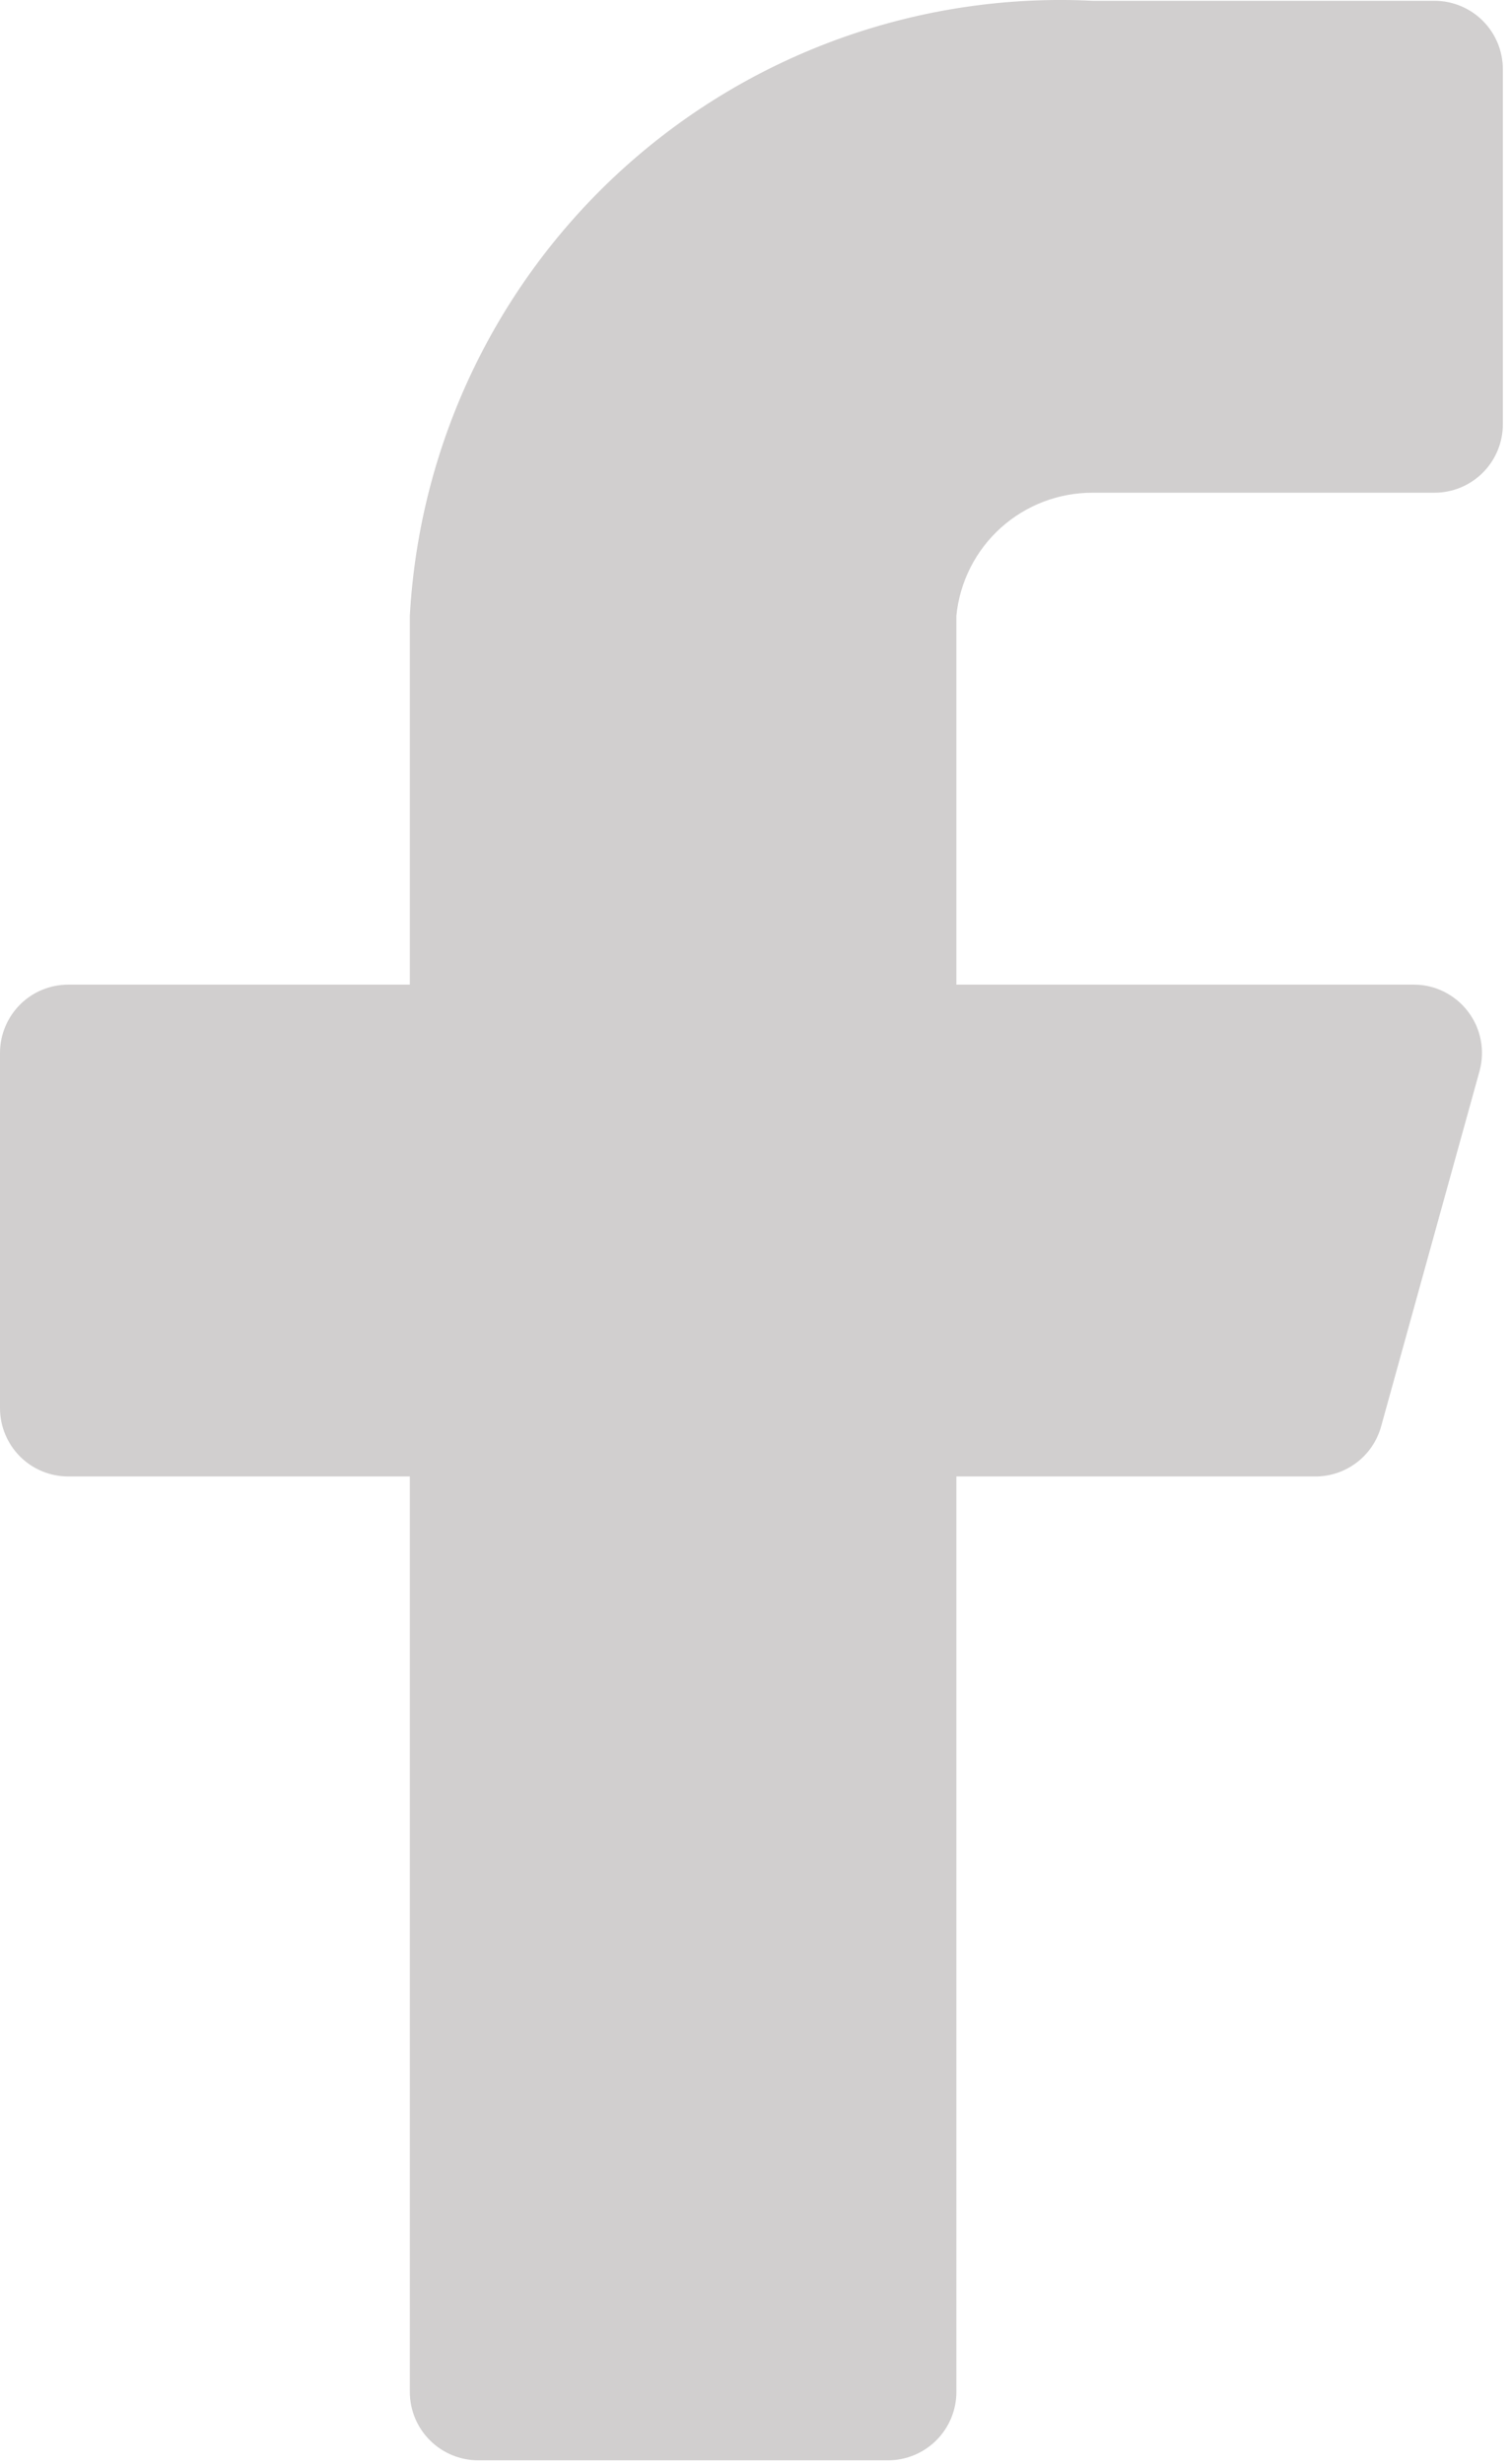 <svg width="19" height="31" viewBox="0 0 19 31" fill="none" xmlns="http://www.w3.org/2000/svg">
<path d="M18.91 0.87C18.91 0.642 18.819 0.423 18.658 0.262C18.497 0.101 18.278 0.01 18.05 0.01H13.753C11.589 -0.098 9.47 0.655 7.859 2.105C6.249 3.555 5.277 5.583 5.157 7.746V12.388H0.86C0.632 12.388 0.413 12.478 0.252 12.639C0.091 12.801 0 13.019 0 13.247V17.717C0 17.945 0.091 18.163 0.252 18.325C0.413 18.486 0.632 18.576 0.86 18.576H5.157V30.094C5.157 30.322 5.248 30.541 5.409 30.702C5.57 30.863 5.789 30.954 6.017 30.954H11.174C11.402 30.954 11.621 30.863 11.782 30.702C11.943 30.541 12.034 30.322 12.034 30.094V18.576H16.538C16.729 18.579 16.915 18.518 17.068 18.403C17.221 18.288 17.33 18.125 17.38 17.94L18.618 13.471C18.652 13.344 18.657 13.21 18.631 13.081C18.606 12.952 18.551 12.831 18.471 12.726C18.392 12.622 18.289 12.537 18.171 12.478C18.054 12.419 17.924 12.388 17.793 12.388H12.034V7.746C12.076 7.321 12.276 6.926 12.594 6.64C12.912 6.354 13.325 6.197 13.753 6.199H18.05C18.278 6.199 18.497 6.108 18.658 5.947C18.819 5.786 18.91 5.567 18.91 5.339V0.87Z" fill="#D1CFCF"/>
</svg>
